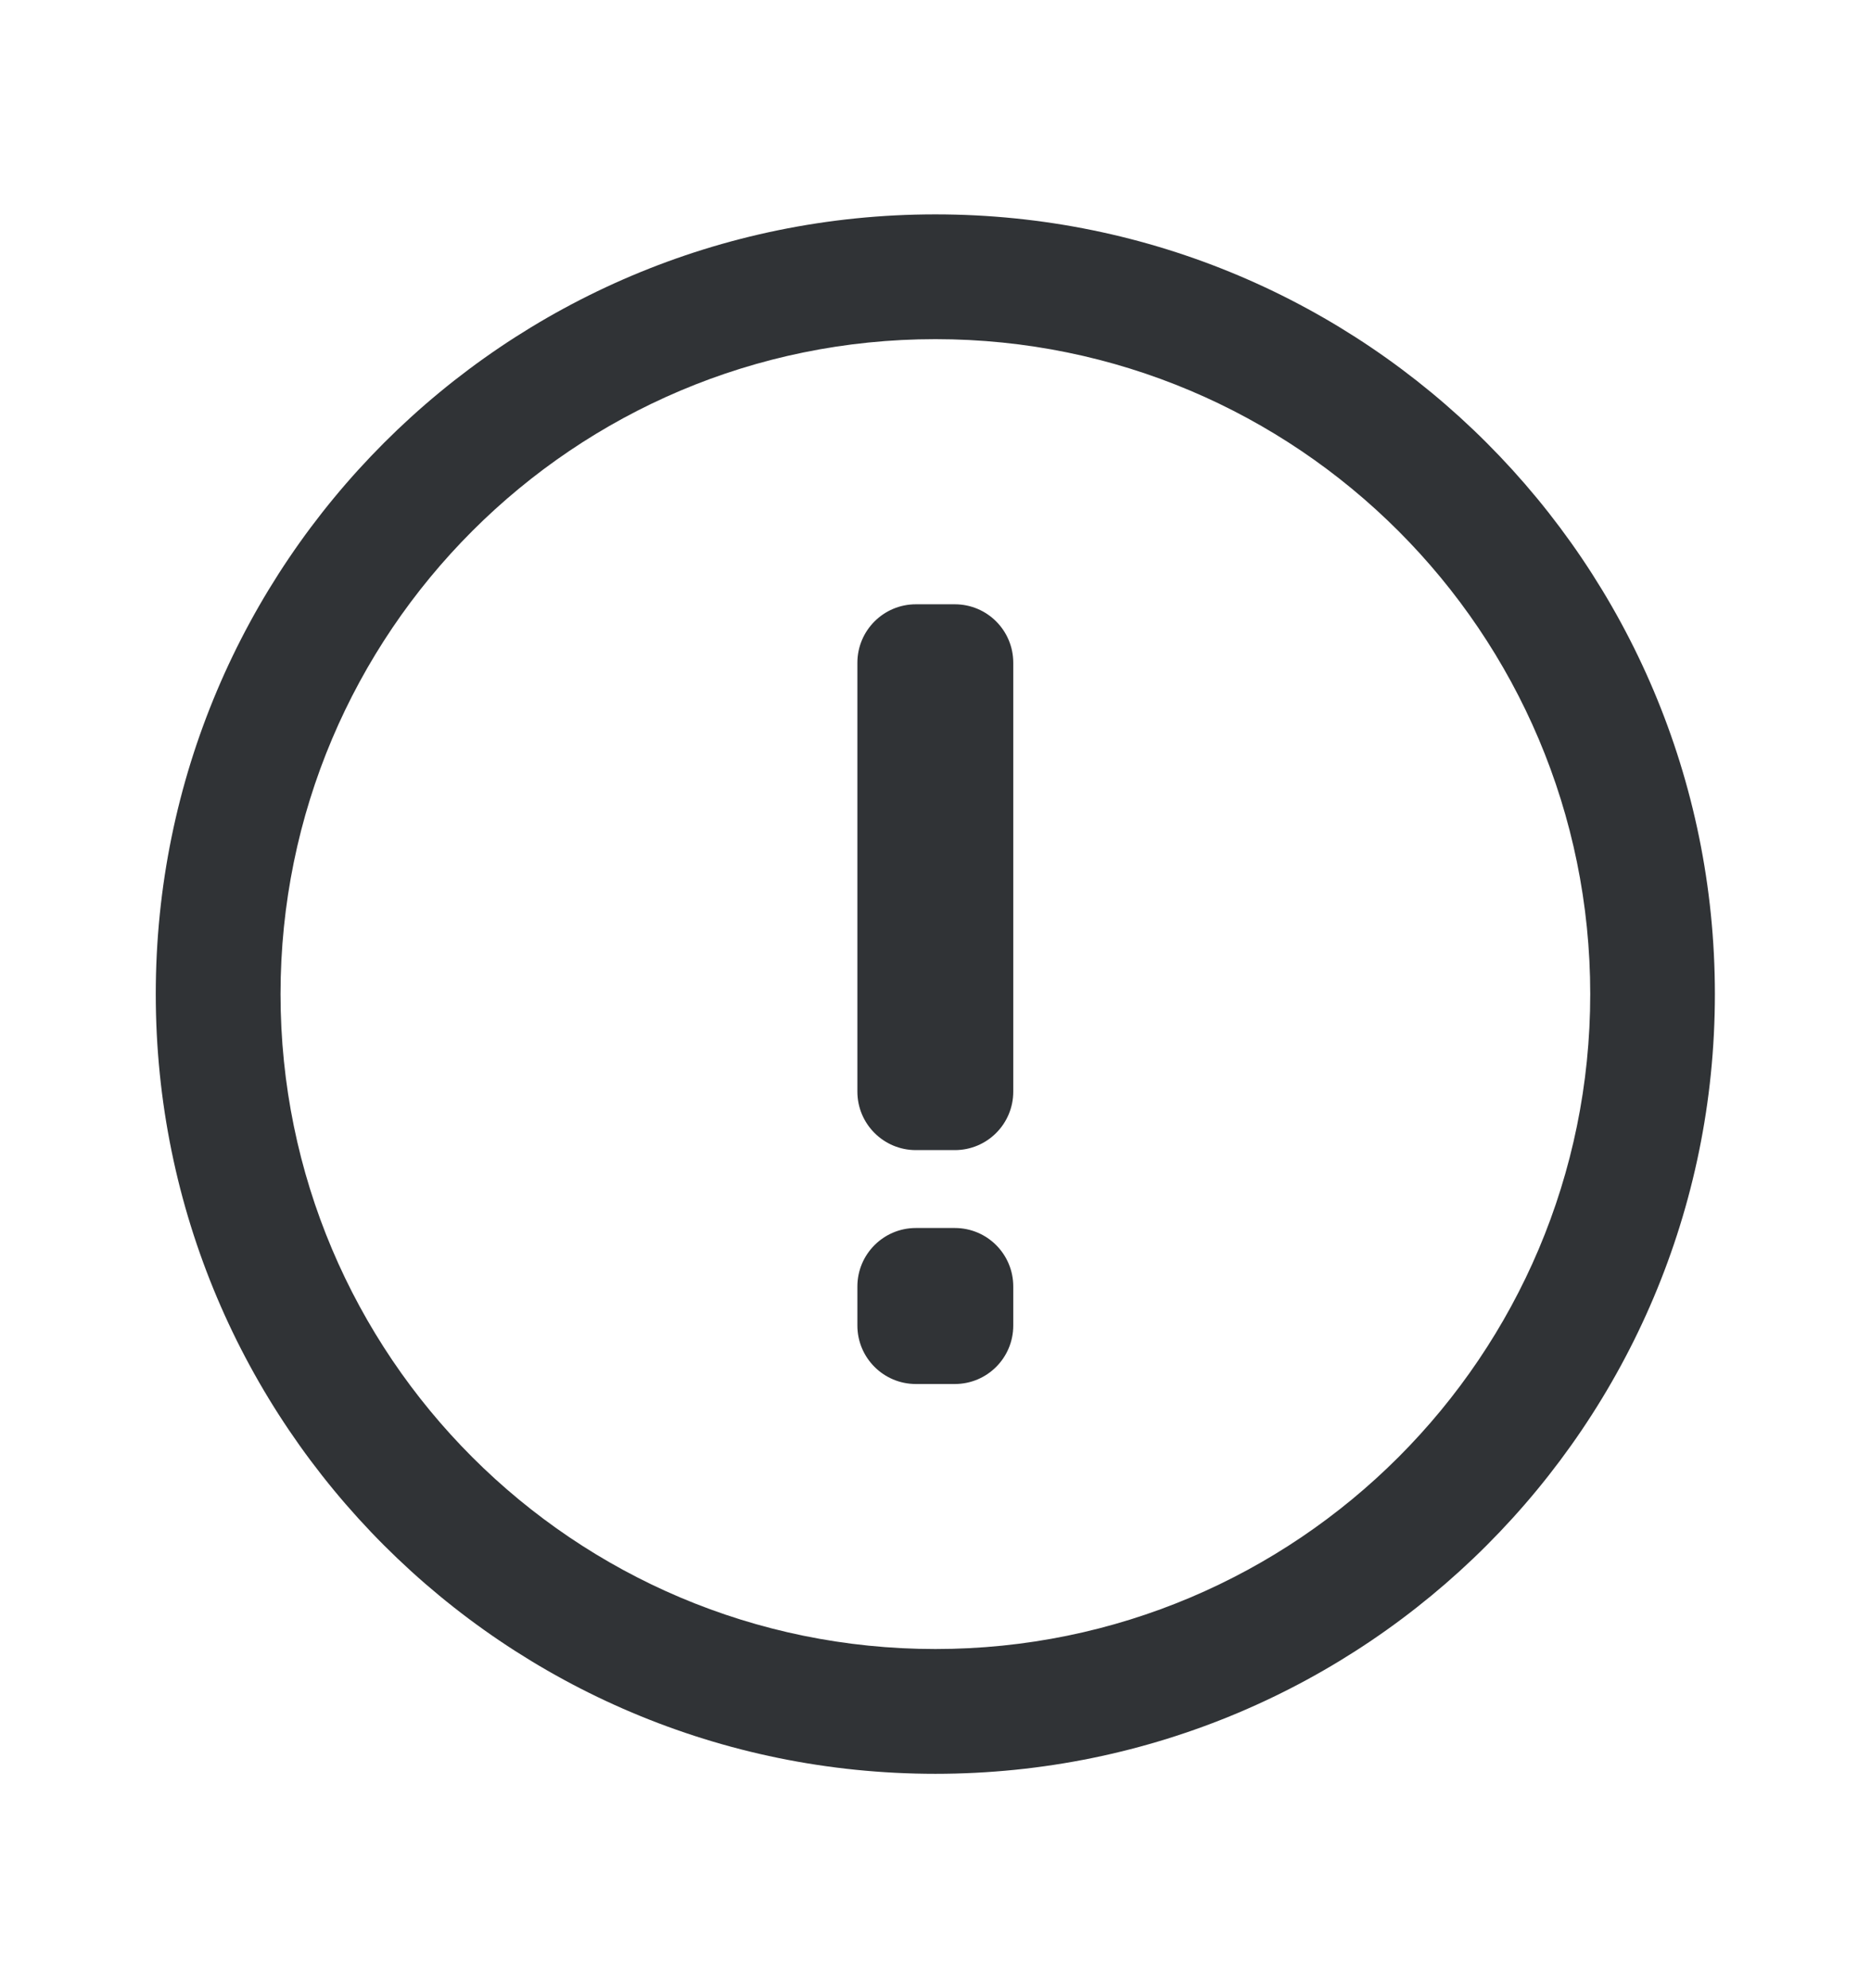 <svg width="16" height="17" viewBox="0 0 16 17" fill="none" xmlns="http://www.w3.org/2000/svg">
<path fill-rule="evenodd" clip-rule="evenodd" d="M7.999 2.9C4.906 2.9 2.399 5.407 2.399 8.5C2.399 11.593 4.906 14.1 7.999 14.1C11.091 14.1 13.599 11.593 13.599 8.5C13.599 5.407 11.091 2.9 7.999 2.9ZM1.332 8.5C1.332 4.818 4.317 1.833 7.999 1.833C11.681 1.833 14.665 4.818 14.665 8.5C14.665 12.182 11.681 15.167 7.999 15.167C4.317 15.167 1.332 12.182 1.332 8.5ZM7.332 5.667C7.332 5.391 7.556 5.167 7.832 5.167H8.165C8.442 5.167 8.665 5.391 8.665 5.667V9.334C8.665 9.61 8.442 9.834 8.165 9.834H7.832C7.556 9.834 7.332 9.61 7.332 9.334V5.667ZM7.832 10.5C7.556 10.5 7.332 10.724 7.332 11V11.334C7.332 11.61 7.556 11.834 7.832 11.834H8.165C8.442 11.834 8.665 11.61 8.665 11.334V11C8.665 10.724 8.442 10.5 8.165 10.5H7.832Z" fill="#303336"/>
</svg>
